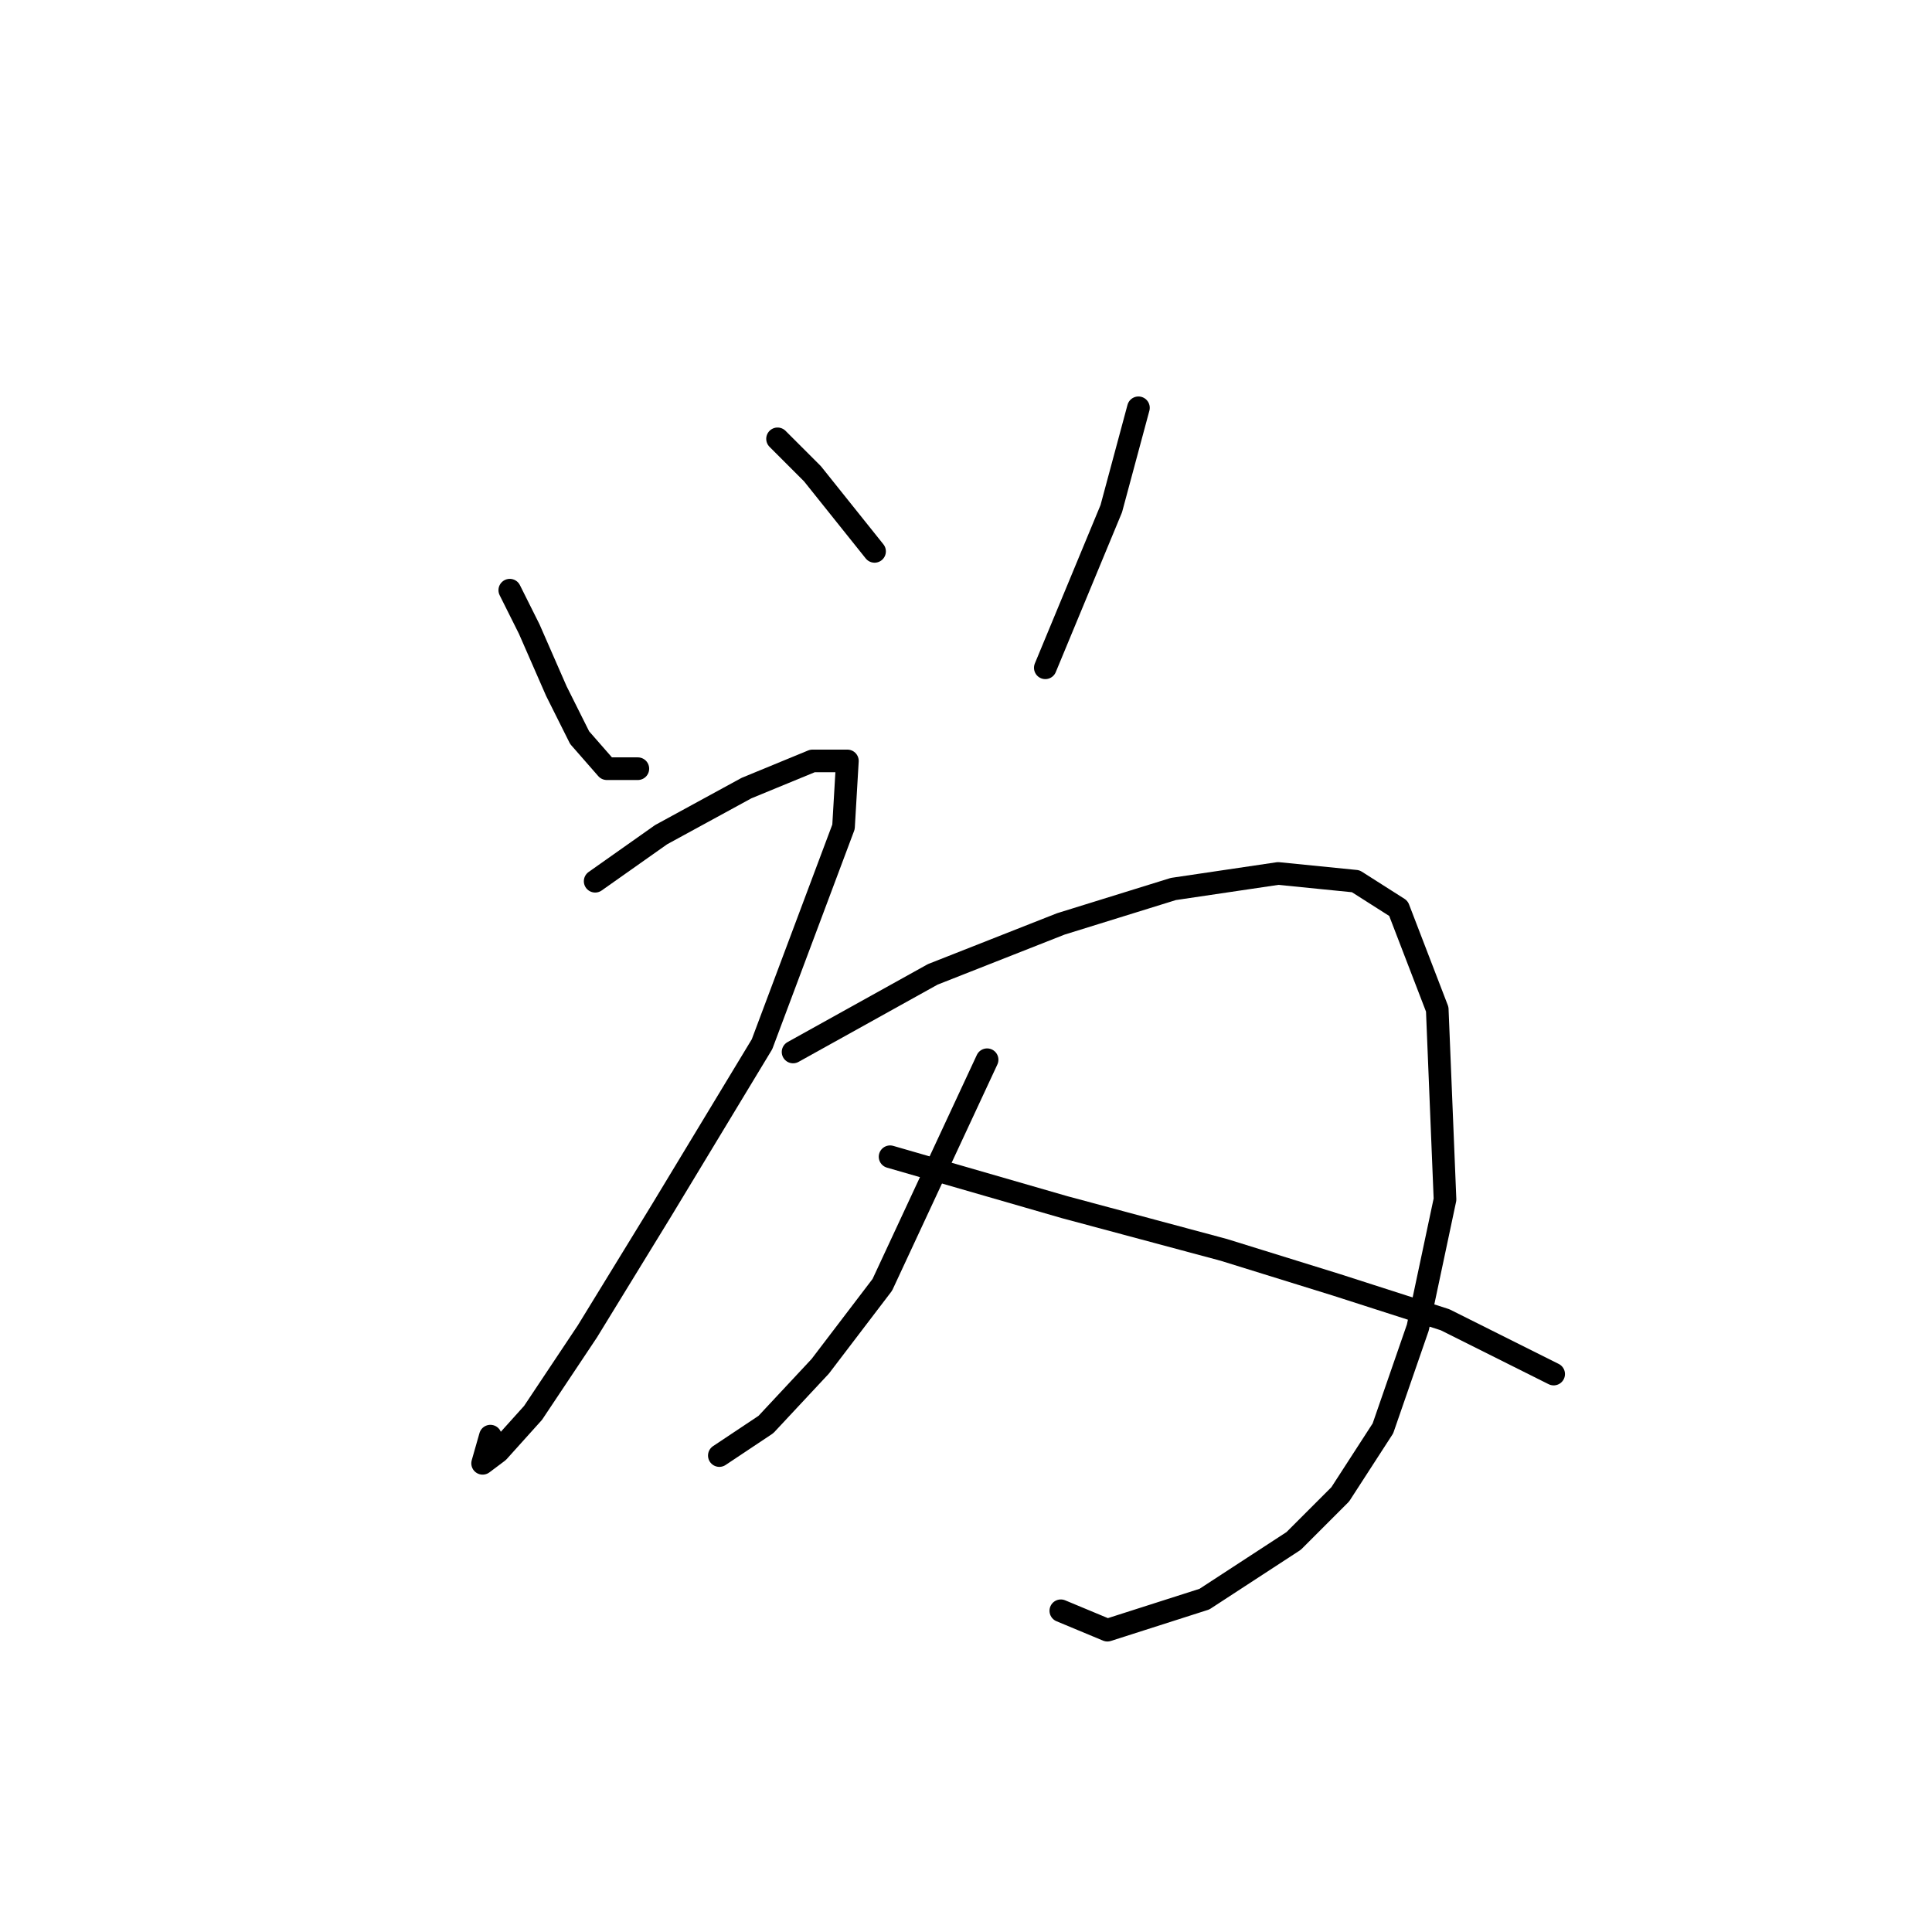 <?xml version="1.0" standalone="no"?>
    <svg width="256" height="256" xmlns="http://www.w3.org/2000/svg" version="1.1">
    <polyline stroke="black" stroke-width="3" stroke-linecap="round" fill="transparent" stroke-linejoin="round" points="67.549 78.202 70.12 83.344 73.72 91.572 76.805 97.742 80.404 101.855 84.518 101.855 84.518 101.855 " />
        <polyline stroke="black" stroke-width="3" stroke-linecap="round" fill="transparent" stroke-linejoin="round" points="103.029 58.149 107.657 62.776 111.77 67.918 115.884 73.06 115.884 73.06 " />
        <polyline stroke="black" stroke-width="3" stroke-linecap="round" fill="transparent" stroke-linejoin="round" points="150.849 54.035 147.25 67.404 138.509 88.486 138.509 88.486 " />
        <polyline stroke="black" stroke-width="3" stroke-linecap="round" fill="transparent" stroke-linejoin="round" points="78.862 116.767 87.603 110.597 98.915 104.426 107.657 100.827 112.284 100.827 111.77 109.568 100.972 138.363 87.603 160.474 77.833 176.414 70.634 187.212 66.007 192.354 63.95 193.897 64.978 190.297 64.978 190.297 " />
        <polyline stroke="black" stroke-width="3" stroke-linecap="round" fill="transparent" stroke-linejoin="round" points="105.086 139.392 123.597 129.108 140.565 122.423 155.477 117.796 169.36 115.739 179.644 116.767 185.3 120.367 190.442 133.736 191.471 158.931 187.871 175.9 183.244 189.269 177.588 198.01 171.417 204.181 159.591 211.894 146.736 216.007 140.565 213.436 140.565 213.436 " />
        <polyline stroke="black" stroke-width="3" stroke-linecap="round" fill="transparent" stroke-linejoin="round" points="130.796 140.42 116.912 170.244 108.685 181.042 101.486 188.755 95.316 192.868 95.316 192.868 " />
        <polyline stroke="black" stroke-width="3" stroke-linecap="round" fill="transparent" stroke-linejoin="round" points="117.941 153.275 141.08 159.96 162.162 165.616 177.073 170.244 191.471 174.871 205.868 182.07 205.868 182.07 " />
        </svg>